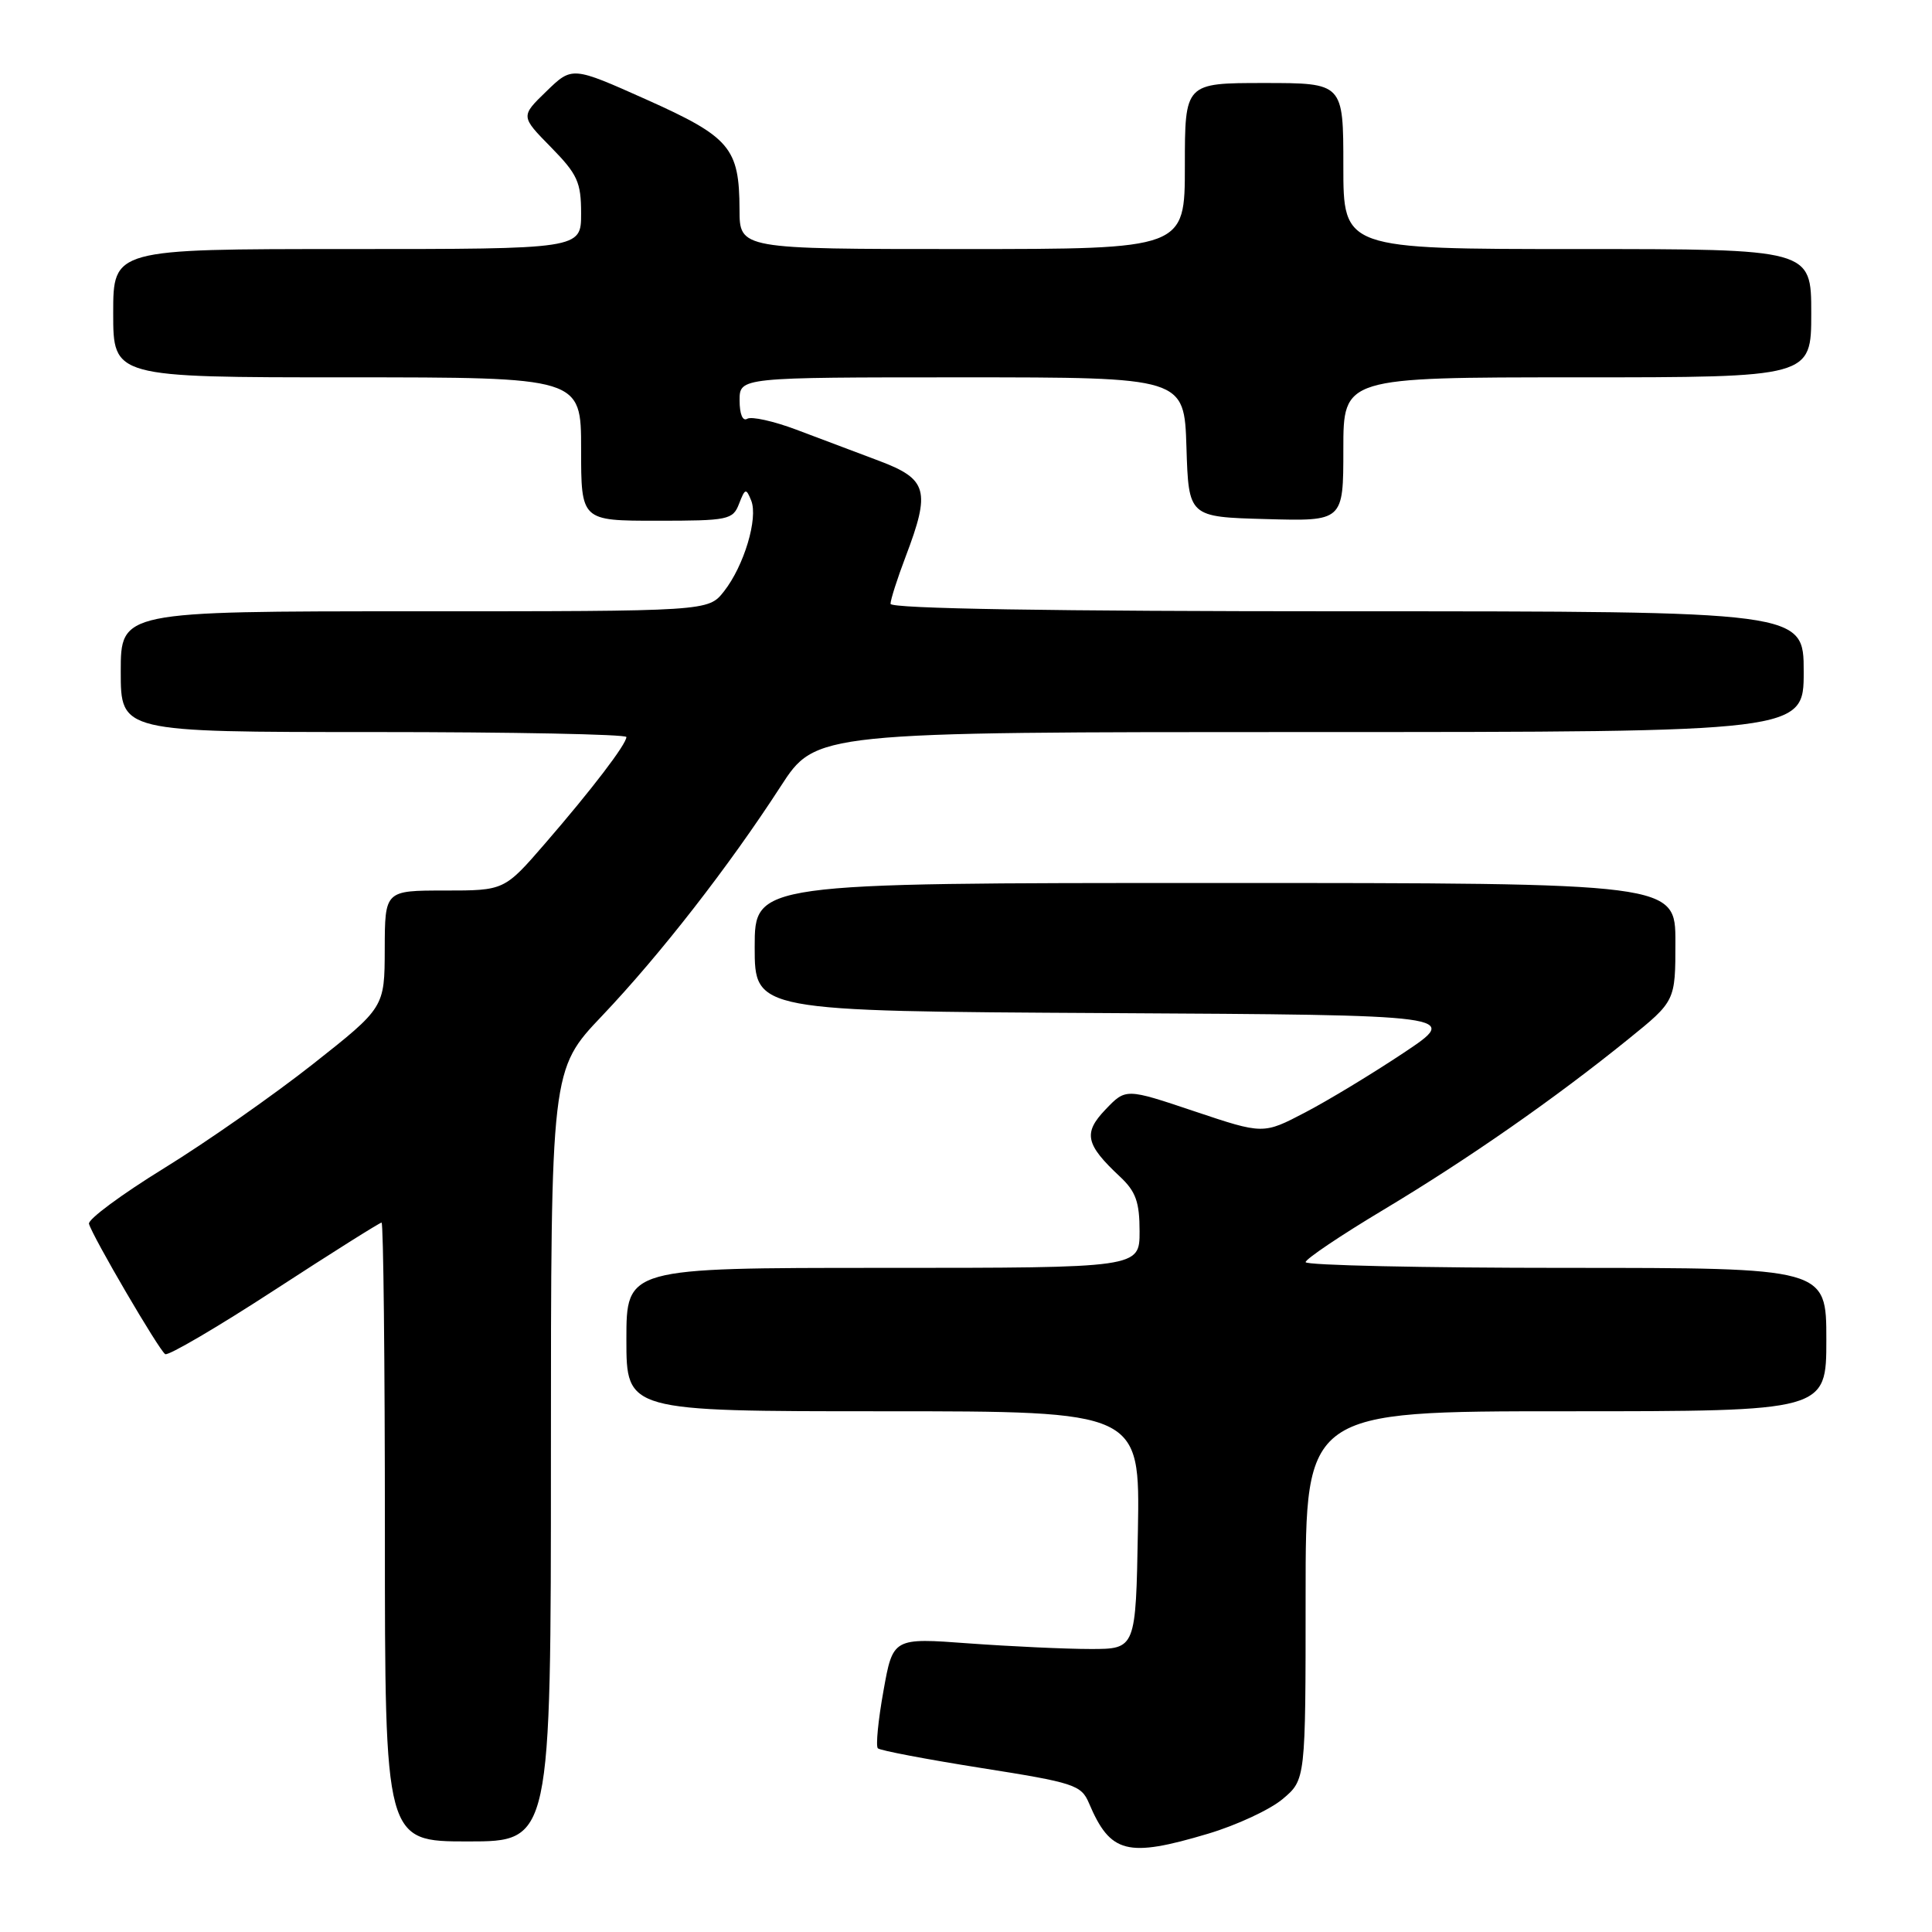 <?xml version="1.0" encoding="UTF-8" standalone="no"?>
<!DOCTYPE svg PUBLIC "-//W3C//DTD SVG 1.1//EN" "http://www.w3.org/Graphics/SVG/1.1/DTD/svg11.dtd" >
<svg xmlns="http://www.w3.org/2000/svg" xmlns:xlink="http://www.w3.org/1999/xlink" version="1.1" viewBox="0 0 256 256">
 <g >
 <path fill="currentColor"
d=" M 160.10 242.97 C 163.85 241.85 168.29 239.79 169.96 238.38 C 173.00 235.82 173.00 235.82 173.00 211.41 C 173.00 187.00 173.00 187.00 207.50 187.00 C 242.00 187.00 242.00 187.00 242.00 177.50 C 242.00 168.00 242.00 168.00 207.50 168.00 C 188.53 168.00 173.00 167.66 173.00 167.24 C 173.00 166.83 177.64 163.70 183.32 160.30 C 194.58 153.55 206.01 145.58 215.75 137.70 C 222.00 132.65 222.00 132.65 222.00 124.83 C 222.00 117.00 222.00 117.00 161.00 117.00 C 100.00 117.00 100.00 117.00 100.00 125.49 C 100.00 133.98 100.00 133.98 146.75 134.24 C 193.50 134.50 193.50 134.50 186.00 139.50 C 181.87 142.25 176.00 145.81 172.95 147.40 C 167.39 150.31 167.39 150.31 158.29 147.26 C 149.18 144.20 149.18 144.20 146.50 147.00 C 143.50 150.13 143.82 151.63 148.41 155.92 C 150.50 157.88 151.00 159.27 151.00 163.17 C 151.00 168.00 151.00 168.00 117.00 168.00 C 83.00 168.00 83.00 168.00 83.00 177.50 C 83.00 187.00 83.00 187.00 117.03 187.00 C 151.05 187.00 151.05 187.00 150.78 202.75 C 150.50 218.50 150.50 218.50 144.50 218.50 C 141.20 218.50 133.96 218.16 128.41 217.76 C 118.32 217.01 118.32 217.01 117.06 224.07 C 116.36 227.95 116.03 231.37 116.32 231.66 C 116.61 231.95 122.78 233.12 130.03 234.27 C 142.34 236.21 143.27 236.52 144.29 238.92 C 147.13 245.61 149.34 246.18 160.10 242.97 Z  M 73.00 192.87 C 73.00 141.73 73.00 141.73 79.79 134.59 C 87.50 126.47 96.58 114.80 103.43 104.22 C 108.10 97.00 108.10 97.00 173.55 97.00 C 239.00 97.00 239.00 97.00 239.00 89.00 C 239.00 81.00 239.00 81.00 178.50 81.00 C 139.27 81.00 118.00 80.65 118.00 80.01 C 118.00 79.47 118.90 76.65 120.00 73.76 C 123.33 65.00 122.91 63.49 116.50 61.07 C 113.47 59.93 108.53 58.07 105.51 56.93 C 102.50 55.80 99.57 55.15 99.01 55.49 C 98.41 55.86 98.00 54.87 98.00 53.06 C 98.00 50.00 98.00 50.00 127.46 50.00 C 156.92 50.00 156.92 50.00 157.21 59.25 C 157.50 68.50 157.50 68.50 167.75 68.78 C 178.00 69.07 178.00 69.07 178.00 59.53 C 178.00 50.00 178.00 50.00 209.00 50.00 C 240.00 50.00 240.00 50.00 240.00 41.50 C 240.00 33.00 240.00 33.00 209.00 33.00 C 178.00 33.00 178.00 33.00 178.00 22.00 C 178.00 11.00 178.00 11.00 167.50 11.00 C 157.00 11.00 157.00 11.00 157.00 22.00 C 157.00 33.00 157.00 33.00 127.50 33.00 C 98.00 33.00 98.00 33.00 97.99 27.75 C 97.96 19.59 96.75 18.16 85.65 13.19 C 75.81 8.79 75.81 8.79 72.40 12.10 C 68.98 15.41 68.98 15.41 72.99 19.49 C 76.52 23.09 77.00 24.13 77.00 28.29 C 77.00 33.00 77.00 33.00 46.00 33.00 C 15.00 33.00 15.00 33.00 15.00 41.50 C 15.00 50.00 15.00 50.00 46.00 50.00 C 77.00 50.00 77.00 50.00 77.00 59.50 C 77.00 69.00 77.00 69.00 87.03 69.00 C 96.51 69.00 97.11 68.88 97.93 66.75 C 98.73 64.69 98.86 64.65 99.54 66.33 C 100.48 68.67 98.59 74.98 95.93 78.36 C 93.85 81.00 93.85 81.00 54.93 81.00 C 16.00 81.00 16.00 81.00 16.00 89.00 C 16.00 97.00 16.00 97.00 49.50 97.00 C 67.93 97.00 83.00 97.30 83.00 97.66 C 83.00 98.61 78.42 104.61 72.24 111.75 C 66.83 118.00 66.83 118.00 58.92 118.00 C 51.00 118.00 51.00 118.00 50.98 125.75 C 50.96 133.50 50.96 133.50 41.46 141.00 C 36.23 145.12 27.35 151.34 21.73 154.80 C 16.10 158.27 11.63 161.58 11.79 162.16 C 12.24 163.82 21.08 178.93 21.89 179.43 C 22.29 179.68 28.81 175.86 36.37 170.94 C 43.93 166.02 50.32 162.00 50.56 162.00 C 50.80 162.00 51.00 180.45 51.00 203.00 C 51.00 244.00 51.00 244.00 62.00 244.00 C 73.00 244.00 73.00 244.00 73.00 192.87 Z "/>
</g>
</svg>